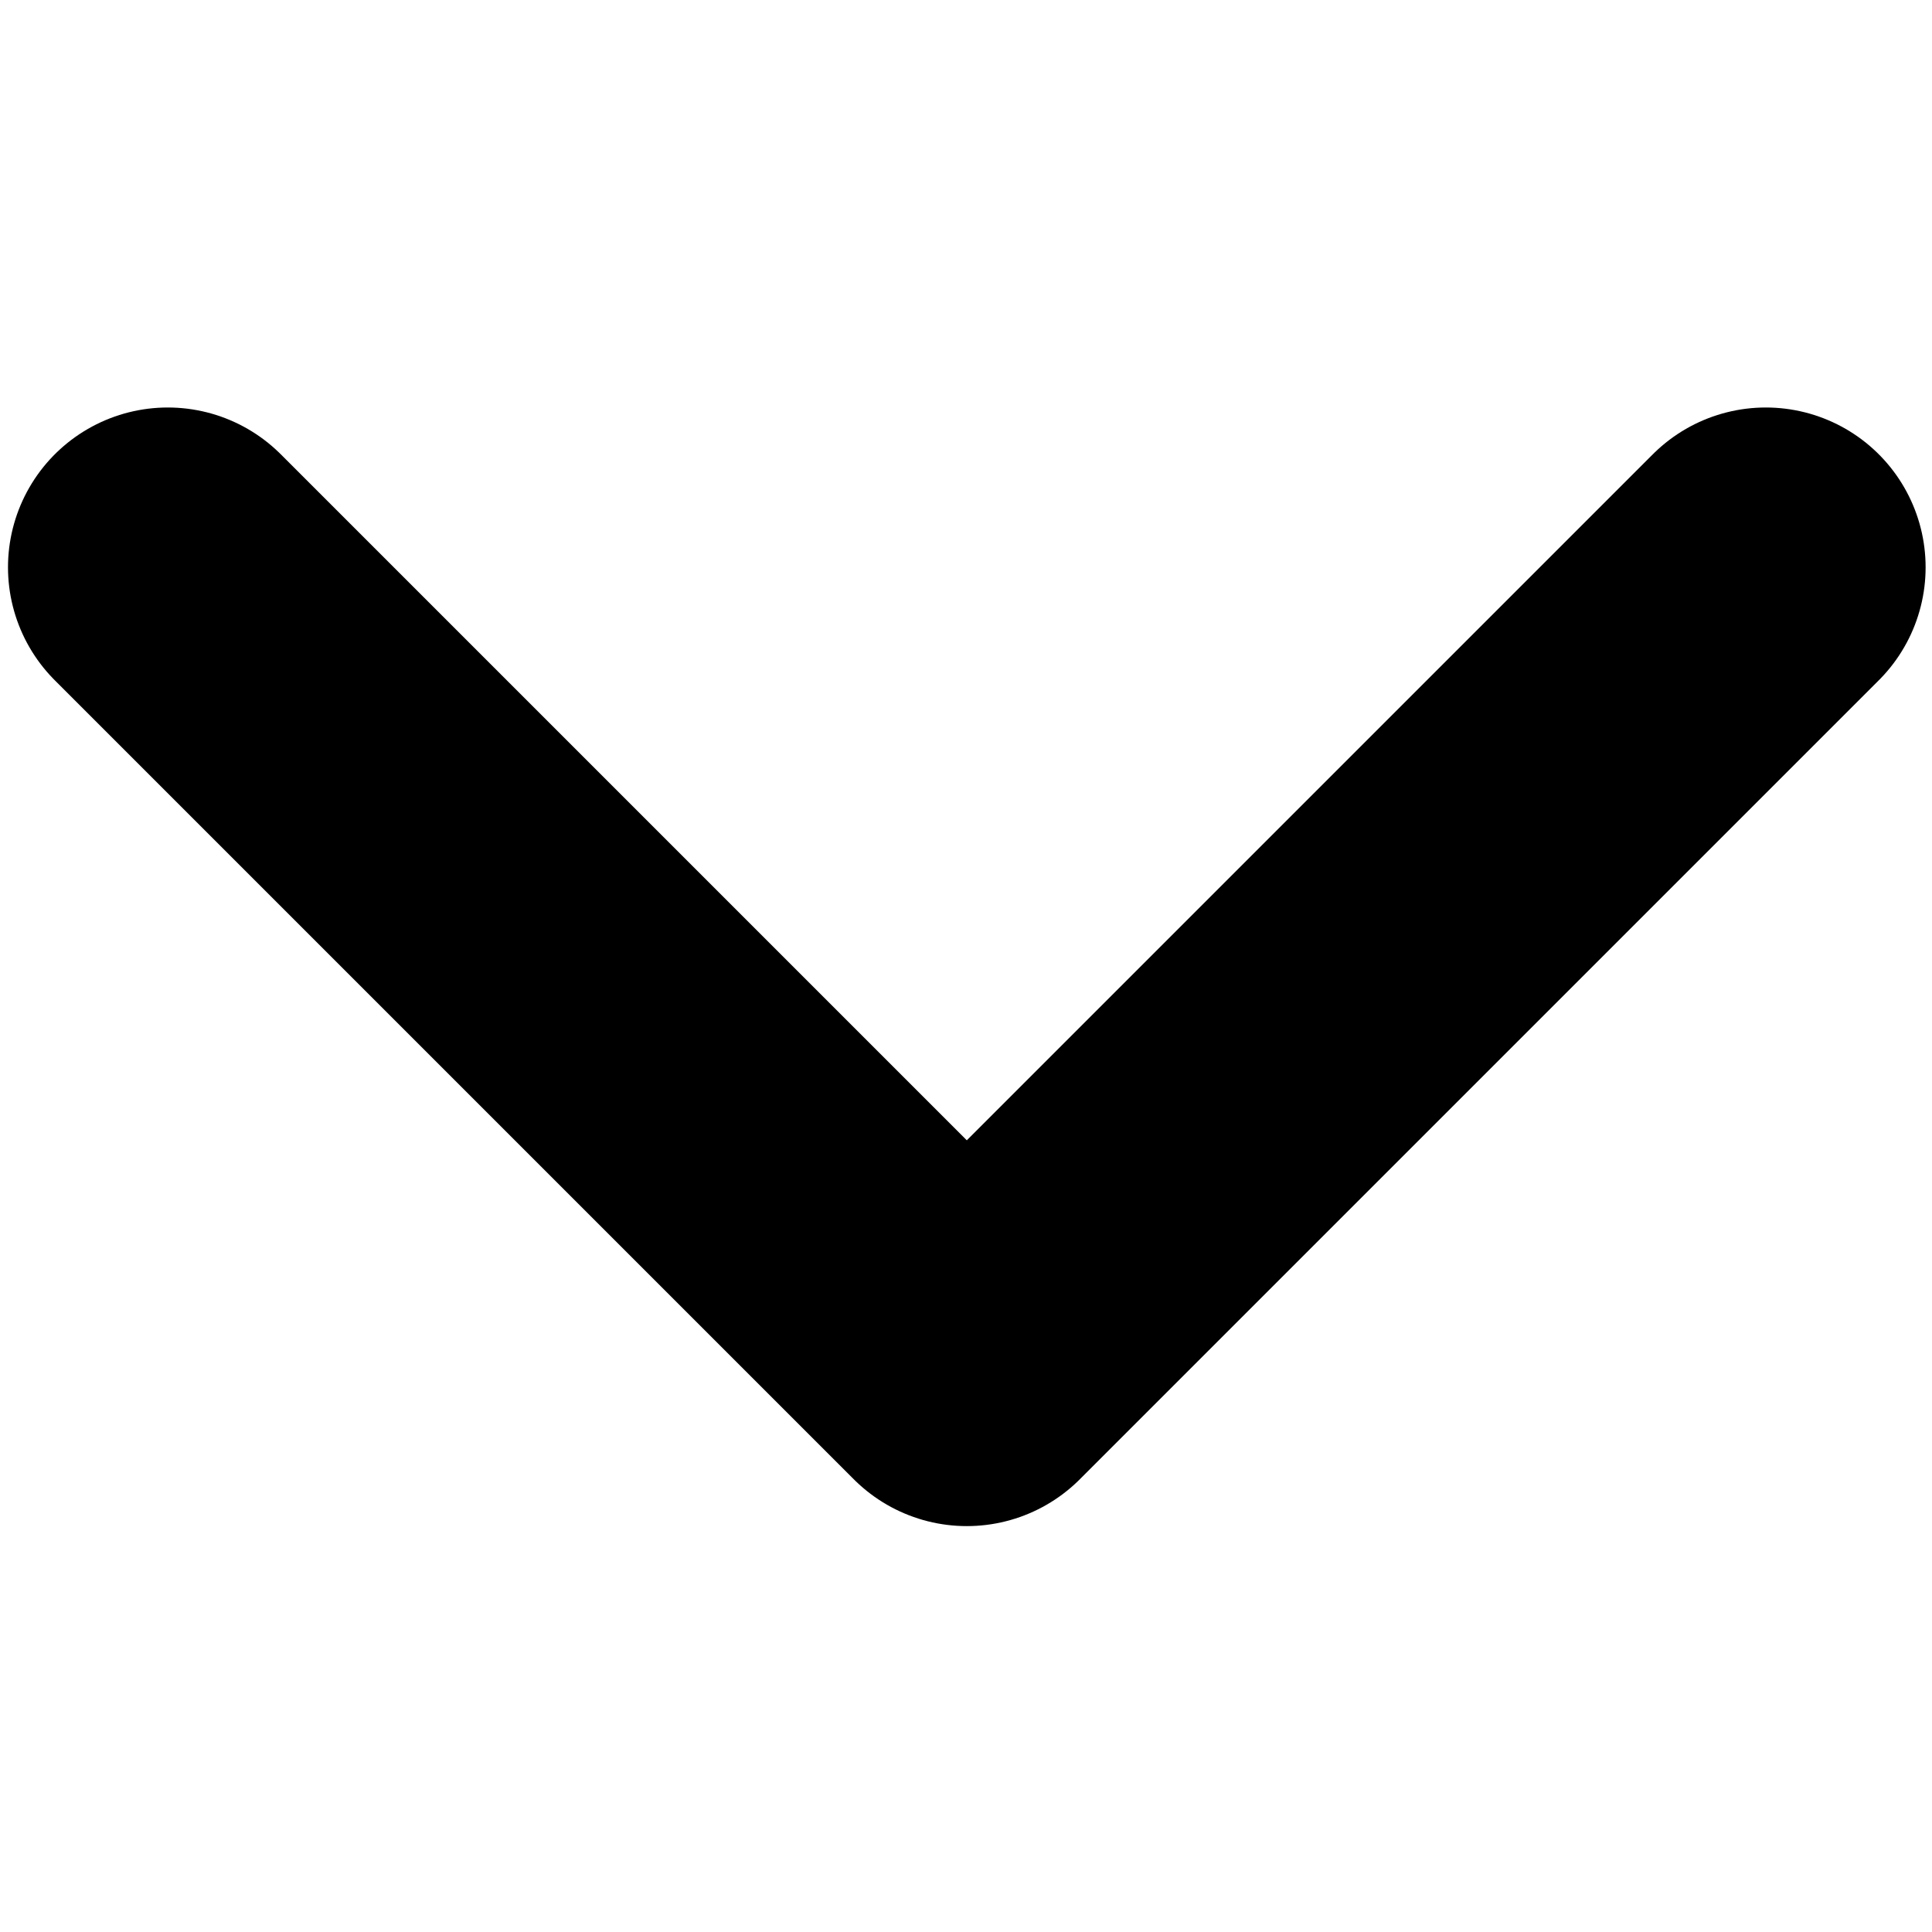 <svg xmlns="http://www.w3.org/2000/svg" viewBox="0 0 12.09 12.09">
    <path
        fill="none"
        stroke="currentColor"
        d="M1.05,3.55l5,5,5-5"
        stroke-width="2"
        stroke-linecap="round"
        stroke-linejoin="round"
    />
</svg>
